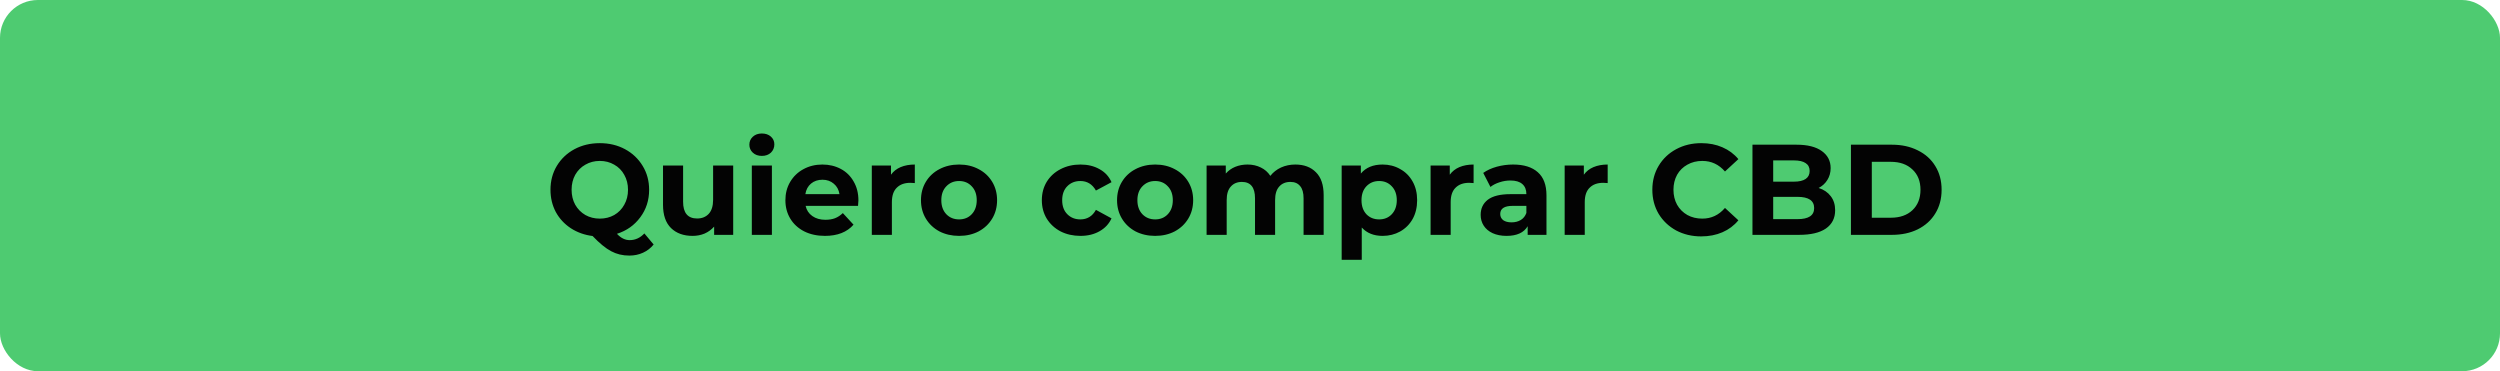 <svg width="330" height="49" viewBox="0 0 330 49" fill="none" xmlns="http://www.w3.org/2000/svg">
<rect width="330" height="49" rx="5" fill="#4ECB71"/>
<path d="M86.28 32.275C85.895 32.751 85.424 33.114 84.869 33.363C84.325 33.612 83.724 33.737 83.067 33.737C82.183 33.737 81.384 33.544 80.67 33.159C79.956 32.785 79.14 32.116 78.222 31.153C77.145 31.017 76.182 30.671 75.332 30.116C74.493 29.561 73.836 28.847 73.36 27.974C72.895 27.09 72.663 26.115 72.663 25.05C72.663 23.883 72.941 22.834 73.496 21.905C74.063 20.964 74.839 20.228 75.825 19.695C76.822 19.162 77.939 18.896 79.174 18.896C80.409 18.896 81.52 19.162 82.506 19.695C83.492 20.228 84.268 20.964 84.835 21.905C85.402 22.834 85.685 23.883 85.685 25.05C85.685 26.433 85.294 27.645 84.512 28.688C83.741 29.731 82.716 30.456 81.435 30.864C81.718 31.159 81.99 31.368 82.251 31.493C82.523 31.629 82.812 31.697 83.118 31.697C83.855 31.697 84.501 31.402 85.056 30.813L86.28 32.275ZM75.451 25.05C75.451 25.787 75.61 26.444 75.927 27.022C76.256 27.6 76.703 28.053 77.27 28.382C77.837 28.699 78.471 28.858 79.174 28.858C79.877 28.858 80.511 28.699 81.078 28.382C81.645 28.053 82.087 27.6 82.404 27.022C82.733 26.444 82.897 25.787 82.897 25.05C82.897 24.313 82.733 23.656 82.404 23.078C82.087 22.5 81.645 22.052 81.078 21.735C80.511 21.406 79.877 21.242 79.174 21.242C78.471 21.242 77.837 21.406 77.27 21.735C76.703 22.052 76.256 22.5 75.927 23.078C75.61 23.656 75.451 24.313 75.451 25.05ZM96.782 21.854V31H94.266V29.912C93.914 30.309 93.495 30.615 93.008 30.83C92.52 31.034 91.993 31.136 91.427 31.136C90.225 31.136 89.273 30.79 88.571 30.099C87.868 29.408 87.517 28.382 87.517 27.022V21.854H90.169V26.631C90.169 28.104 90.786 28.841 92.022 28.841C92.656 28.841 93.166 28.637 93.552 28.229C93.937 27.81 94.13 27.192 94.13 26.376V21.854H96.782ZM99.239 21.854H101.891V31H99.239V21.854ZM100.565 20.579C100.077 20.579 99.681 20.437 99.375 20.154C99.069 19.871 98.916 19.519 98.916 19.1C98.916 18.681 99.069 18.329 99.375 18.046C99.681 17.763 100.077 17.621 100.565 17.621C101.052 17.621 101.449 17.757 101.755 18.029C102.061 18.301 102.214 18.641 102.214 19.049C102.214 19.491 102.061 19.859 101.755 20.154C101.449 20.437 101.052 20.579 100.565 20.579ZM113.311 26.461C113.311 26.495 113.294 26.733 113.26 27.175H106.341C106.466 27.742 106.76 28.189 107.225 28.518C107.69 28.847 108.268 29.011 108.959 29.011C109.435 29.011 109.854 28.943 110.217 28.807C110.591 28.66 110.937 28.433 111.254 28.127L112.665 29.657C111.804 30.643 110.546 31.136 108.891 31.136C107.86 31.136 106.947 30.938 106.154 30.541C105.361 30.133 104.749 29.572 104.318 28.858C103.887 28.144 103.672 27.334 103.672 26.427C103.672 25.532 103.882 24.727 104.301 24.013C104.732 23.288 105.315 22.727 106.052 22.33C106.8 21.922 107.633 21.718 108.551 21.718C109.446 21.718 110.257 21.911 110.982 22.296C111.707 22.681 112.274 23.237 112.682 23.962C113.101 24.676 113.311 25.509 113.311 26.461ZM108.568 23.724C107.967 23.724 107.463 23.894 107.055 24.234C106.647 24.574 106.398 25.039 106.307 25.628H110.812C110.721 25.05 110.472 24.591 110.064 24.251C109.656 23.9 109.157 23.724 108.568 23.724ZM117.61 23.061C117.927 22.619 118.352 22.285 118.885 22.058C119.429 21.831 120.052 21.718 120.755 21.718V24.166C120.46 24.143 120.262 24.132 120.16 24.132C119.4 24.132 118.805 24.347 118.375 24.778C117.944 25.197 117.729 25.832 117.729 26.682V31H115.077V21.854H117.61V23.061ZM126.6 31.136C125.637 31.136 124.77 30.938 123.999 30.541C123.24 30.133 122.645 29.572 122.214 28.858C121.784 28.144 121.568 27.334 121.568 26.427C121.568 25.52 121.784 24.71 122.214 23.996C122.645 23.282 123.24 22.727 123.999 22.33C124.77 21.922 125.637 21.718 126.6 21.718C127.564 21.718 128.425 21.922 129.184 22.33C129.944 22.727 130.539 23.282 130.969 23.996C131.4 24.71 131.615 25.52 131.615 26.427C131.615 27.334 131.4 28.144 130.969 28.858C130.539 29.572 129.944 30.133 129.184 30.541C128.425 30.938 127.564 31.136 126.6 31.136ZM126.6 28.96C127.28 28.96 127.836 28.733 128.266 28.28C128.708 27.815 128.929 27.198 128.929 26.427C128.929 25.656 128.708 25.044 128.266 24.591C127.836 24.126 127.28 23.894 126.6 23.894C125.92 23.894 125.359 24.126 124.917 24.591C124.475 25.044 124.254 25.656 124.254 26.427C124.254 27.198 124.475 27.815 124.917 28.28C125.359 28.733 125.92 28.96 126.6 28.96ZM142.623 31.136C141.648 31.136 140.77 30.938 139.988 30.541C139.217 30.133 138.611 29.572 138.169 28.858C137.738 28.144 137.523 27.334 137.523 26.427C137.523 25.52 137.738 24.71 138.169 23.996C138.611 23.282 139.217 22.727 139.988 22.33C140.77 21.922 141.648 21.718 142.623 21.718C143.586 21.718 144.425 21.922 145.139 22.33C145.864 22.727 146.391 23.299 146.72 24.047L144.663 25.152C144.187 24.313 143.501 23.894 142.606 23.894C141.914 23.894 141.342 24.121 140.889 24.574C140.435 25.027 140.209 25.645 140.209 26.427C140.209 27.209 140.435 27.827 140.889 28.28C141.342 28.733 141.914 28.96 142.606 28.96C143.512 28.96 144.198 28.541 144.663 27.702L146.72 28.824C146.391 29.549 145.864 30.116 145.139 30.524C144.425 30.932 143.586 31.136 142.623 31.136ZM152.482 31.136C151.519 31.136 150.652 30.938 149.881 30.541C149.122 30.133 148.527 29.572 148.096 28.858C147.666 28.144 147.45 27.334 147.45 26.427C147.45 25.52 147.666 24.71 148.096 23.996C148.527 23.282 149.122 22.727 149.881 22.33C150.652 21.922 151.519 21.718 152.482 21.718C153.446 21.718 154.307 21.922 155.066 22.33C155.826 22.727 156.421 23.282 156.851 23.996C157.282 24.71 157.497 25.52 157.497 26.427C157.497 27.334 157.282 28.144 156.851 28.858C156.421 29.572 155.826 30.133 155.066 30.541C154.307 30.938 153.446 31.136 152.482 31.136ZM152.482 28.96C153.162 28.96 153.718 28.733 154.148 28.28C154.59 27.815 154.811 27.198 154.811 26.427C154.811 25.656 154.59 25.044 154.148 24.591C153.718 24.126 153.162 23.894 152.482 23.894C151.802 23.894 151.241 24.126 150.799 24.591C150.357 25.044 150.136 25.656 150.136 26.427C150.136 27.198 150.357 27.815 150.799 28.28C151.241 28.733 151.802 28.96 152.482 28.96ZM170.983 21.718C172.128 21.718 173.034 22.058 173.703 22.738C174.383 23.407 174.723 24.415 174.723 25.764V31H172.071V26.172C172.071 25.447 171.918 24.908 171.612 24.557C171.317 24.194 170.892 24.013 170.337 24.013C169.714 24.013 169.221 24.217 168.858 24.625C168.495 25.022 168.314 25.617 168.314 26.41V31H165.662V26.172C165.662 24.733 165.084 24.013 163.928 24.013C163.316 24.013 162.829 24.217 162.466 24.625C162.103 25.022 161.922 25.617 161.922 26.41V31H159.27V21.854H161.803V22.908C162.143 22.523 162.557 22.228 163.044 22.024C163.543 21.82 164.087 21.718 164.676 21.718C165.322 21.718 165.906 21.848 166.427 22.109C166.948 22.358 167.368 22.727 167.685 23.214C168.059 22.738 168.529 22.37 169.096 22.109C169.674 21.848 170.303 21.718 170.983 21.718ZM182.506 21.718C183.356 21.718 184.127 21.916 184.818 22.313C185.521 22.698 186.07 23.248 186.467 23.962C186.864 24.665 187.062 25.486 187.062 26.427C187.062 27.368 186.864 28.195 186.467 28.909C186.07 29.612 185.521 30.161 184.818 30.558C184.127 30.943 183.356 31.136 182.506 31.136C181.339 31.136 180.421 30.768 179.752 30.031V34.298H177.1V21.854H179.633V22.908C180.29 22.115 181.248 21.718 182.506 21.718ZM182.047 28.96C182.727 28.96 183.282 28.733 183.713 28.28C184.155 27.815 184.376 27.198 184.376 26.427C184.376 25.656 184.155 25.044 183.713 24.591C183.282 24.126 182.727 23.894 182.047 23.894C181.367 23.894 180.806 24.126 180.364 24.591C179.933 25.044 179.718 25.656 179.718 26.427C179.718 27.198 179.933 27.815 180.364 28.28C180.806 28.733 181.367 28.96 182.047 28.96ZM191.37 23.061C191.688 22.619 192.113 22.285 192.645 22.058C193.189 21.831 193.813 21.718 194.515 21.718V24.166C194.221 24.143 194.022 24.132 193.92 24.132C193.161 24.132 192.566 24.347 192.135 24.778C191.705 25.197 191.489 25.832 191.489 26.682V31H188.837V21.854H191.37V23.061ZM199.731 21.718C201.148 21.718 202.236 22.058 202.995 22.738C203.755 23.407 204.134 24.421 204.134 25.781V31H201.652V29.861C201.154 30.711 200.224 31.136 198.864 31.136C198.162 31.136 197.55 31.017 197.028 30.779C196.518 30.541 196.127 30.212 195.855 29.793C195.583 29.374 195.447 28.898 195.447 28.365C195.447 27.515 195.765 26.846 196.399 26.359C197.045 25.872 198.037 25.628 199.374 25.628H201.482C201.482 25.05 201.307 24.608 200.955 24.302C200.604 23.985 200.077 23.826 199.374 23.826C198.887 23.826 198.405 23.905 197.929 24.064C197.465 24.211 197.068 24.415 196.739 24.676L195.787 22.823C196.286 22.472 196.881 22.2 197.572 22.007C198.275 21.814 198.995 21.718 199.731 21.718ZM199.527 29.351C199.981 29.351 200.383 29.249 200.734 29.045C201.086 28.83 201.335 28.518 201.482 28.11V27.175H199.663C198.575 27.175 198.031 27.532 198.031 28.246C198.031 28.586 198.162 28.858 198.422 29.062C198.694 29.255 199.063 29.351 199.527 29.351ZM209.068 23.061C209.385 22.619 209.81 22.285 210.343 22.058C210.887 21.831 211.51 21.718 212.213 21.718V24.166C211.918 24.143 211.72 24.132 211.618 24.132C210.858 24.132 210.263 24.347 209.833 24.778C209.402 25.197 209.187 25.832 209.187 26.682V31H206.535V21.854H209.068V23.061ZM224.552 31.204C223.34 31.204 222.24 30.943 221.254 30.422C220.28 29.889 219.509 29.158 218.942 28.229C218.387 27.288 218.109 26.229 218.109 25.05C218.109 23.871 218.387 22.817 218.942 21.888C219.509 20.947 220.28 20.216 221.254 19.695C222.24 19.162 223.345 18.896 224.569 18.896C225.601 18.896 226.53 19.077 227.357 19.44C228.196 19.803 228.899 20.324 229.465 21.004L227.697 22.636C226.893 21.707 225.895 21.242 224.705 21.242C223.969 21.242 223.311 21.406 222.733 21.735C222.155 22.052 221.702 22.5 221.373 23.078C221.056 23.656 220.897 24.313 220.897 25.05C220.897 25.787 221.056 26.444 221.373 27.022C221.702 27.6 222.155 28.053 222.733 28.382C223.311 28.699 223.969 28.858 224.705 28.858C225.895 28.858 226.893 28.388 227.697 27.447L229.465 29.079C228.899 29.77 228.196 30.297 227.357 30.66C226.519 31.023 225.584 31.204 224.552 31.204ZM240.063 24.812C240.743 25.027 241.276 25.39 241.661 25.9C242.046 26.399 242.239 27.016 242.239 27.753C242.239 28.796 241.831 29.6 241.015 30.167C240.21 30.722 239.032 31 237.479 31H231.325V19.1H237.139C238.59 19.1 239.7 19.378 240.471 19.933C241.253 20.488 241.644 21.242 241.644 22.194C241.644 22.772 241.502 23.288 241.219 23.741C240.947 24.194 240.562 24.551 240.063 24.812ZM234.062 21.174V23.979H236.799C237.479 23.979 237.995 23.86 238.346 23.622C238.697 23.384 238.873 23.033 238.873 22.568C238.873 22.103 238.697 21.758 238.346 21.531C237.995 21.293 237.479 21.174 236.799 21.174H234.062ZM237.275 28.926C238 28.926 238.544 28.807 238.907 28.569C239.281 28.331 239.468 27.963 239.468 27.464C239.468 26.478 238.737 25.985 237.275 25.985H234.062V28.926H237.275ZM244.324 19.1H249.73C251.022 19.1 252.161 19.349 253.147 19.848C254.144 20.335 254.915 21.027 255.459 21.922C256.014 22.817 256.292 23.86 256.292 25.05C256.292 26.24 256.014 27.283 255.459 28.178C254.915 29.073 254.144 29.77 253.147 30.269C252.161 30.756 251.022 31 249.73 31H244.324V19.1ZM249.594 28.739C250.784 28.739 251.73 28.41 252.433 27.753C253.147 27.084 253.504 26.183 253.504 25.05C253.504 23.917 253.147 23.021 252.433 22.364C251.73 21.695 250.784 21.361 249.594 21.361H247.078V28.739H249.594Z" fill="#030303"/>
</svg>
